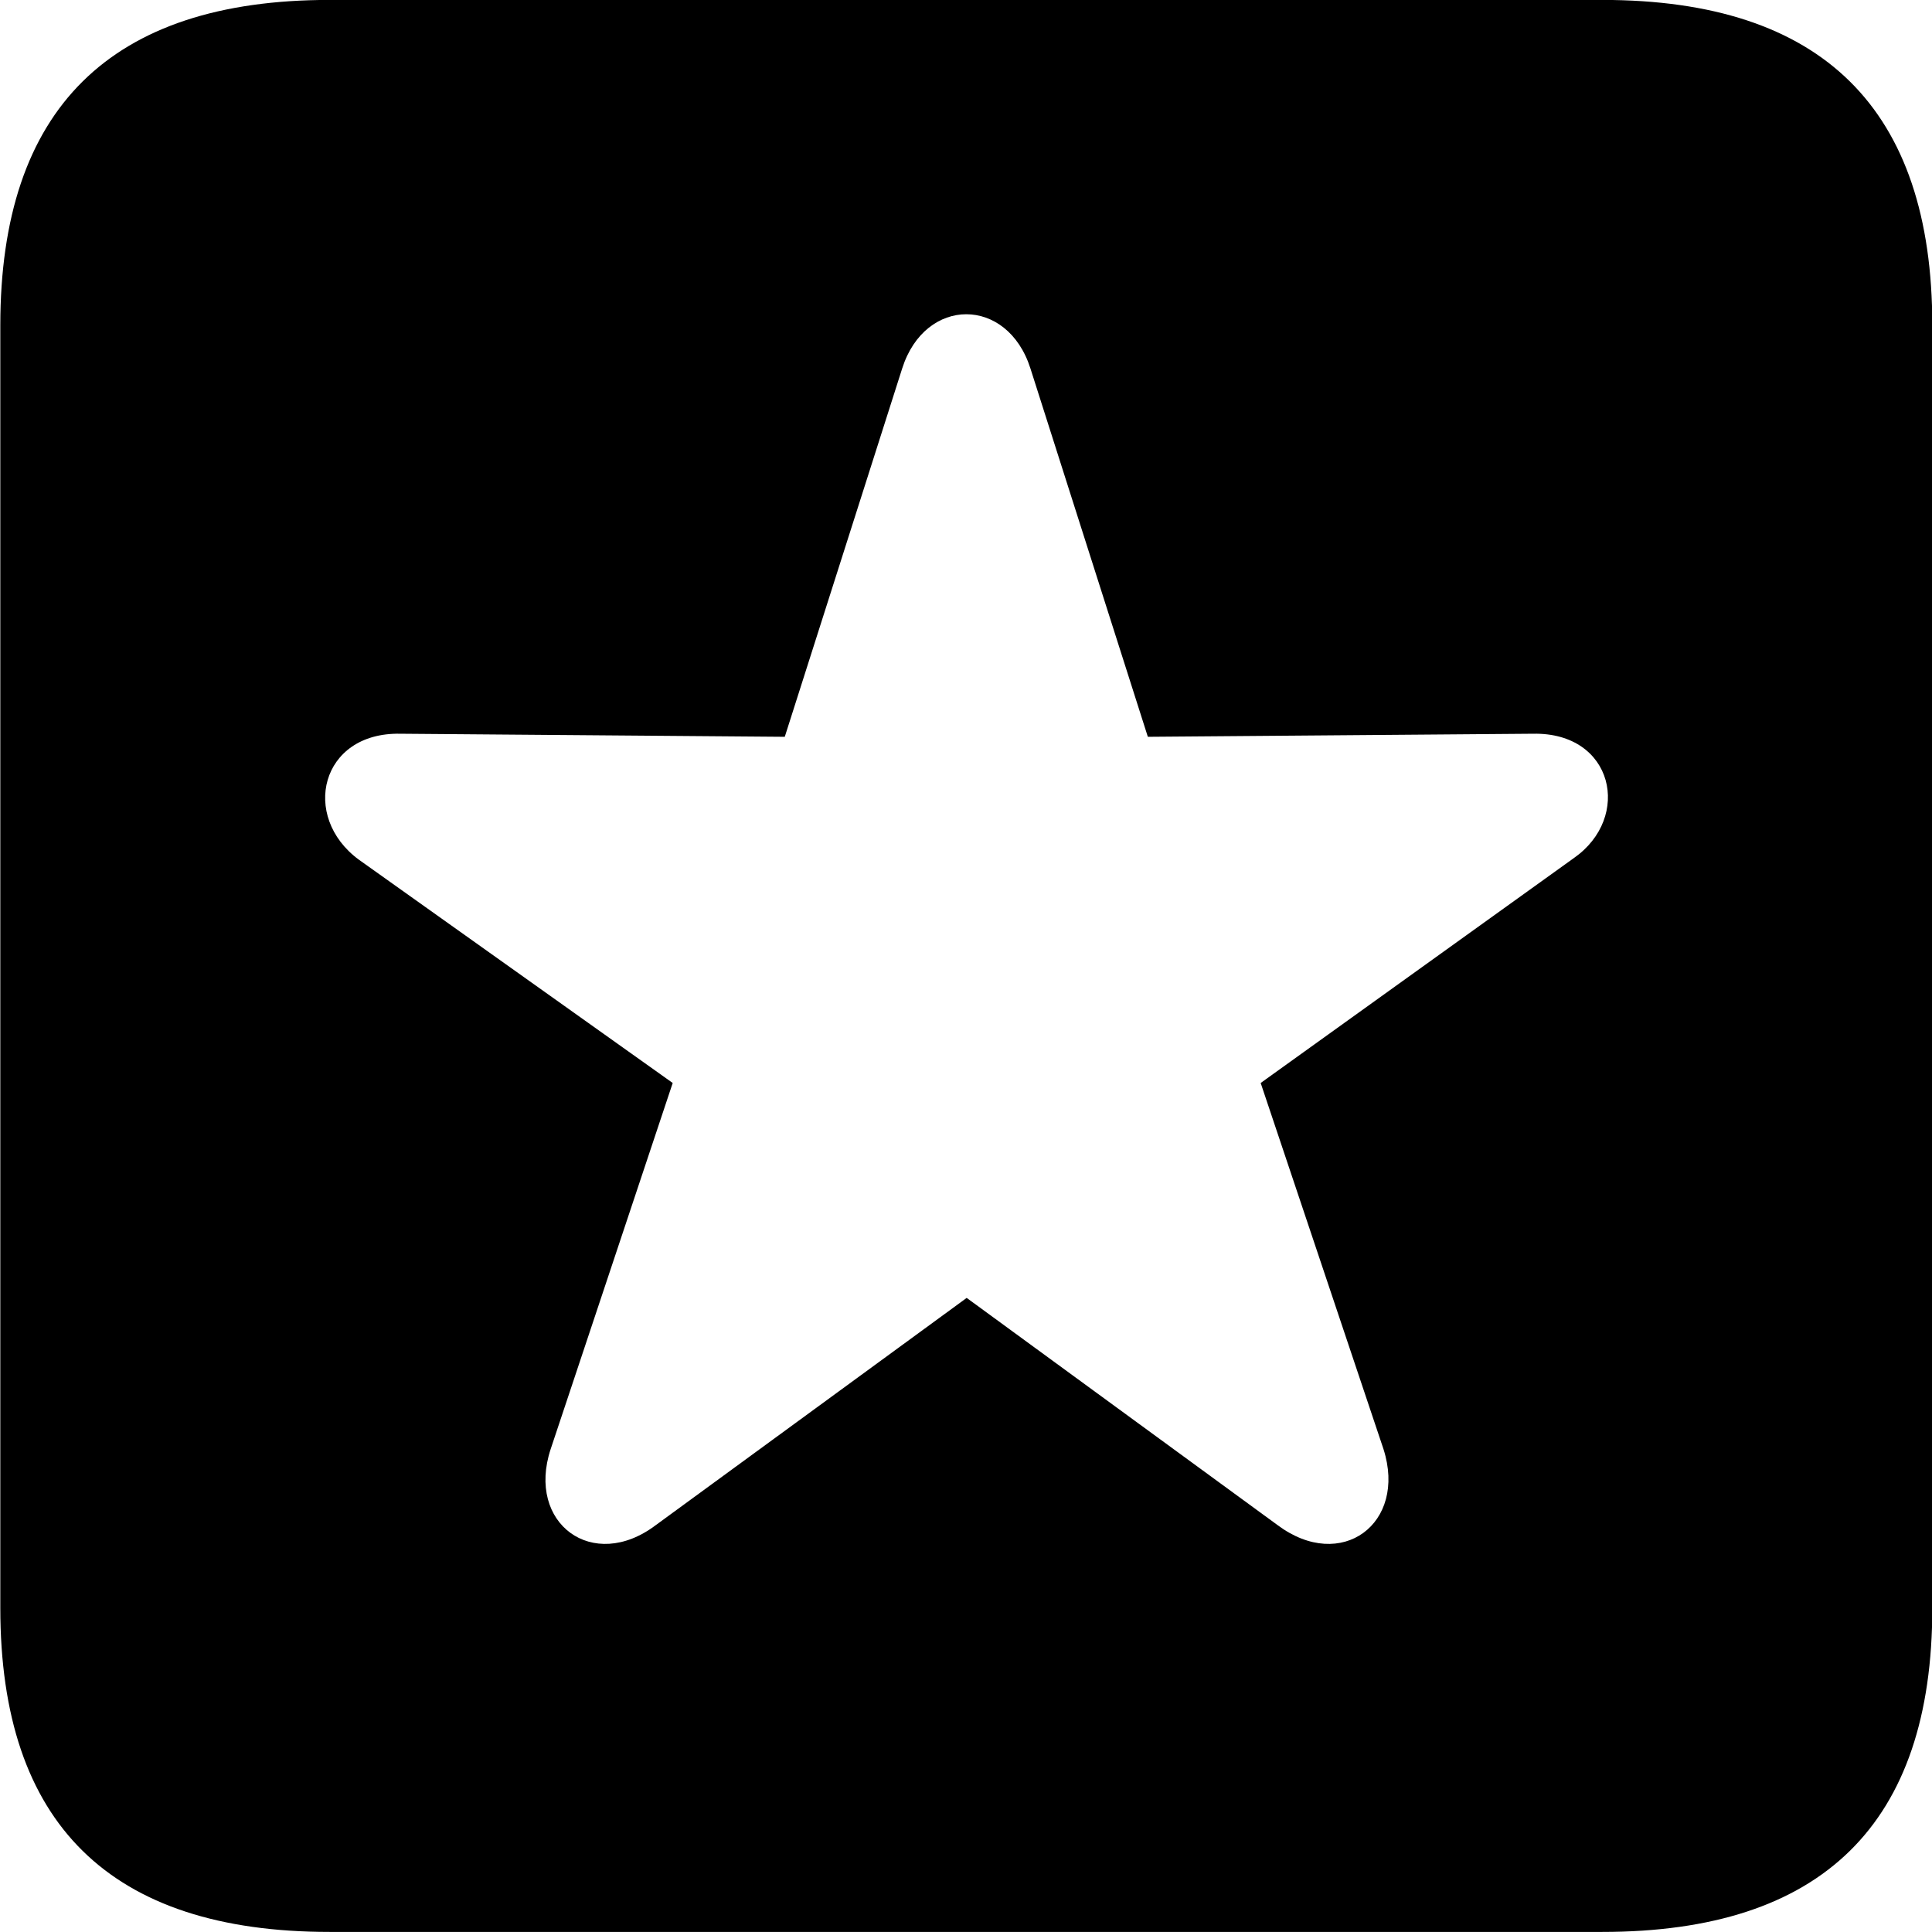 
<svg
    viewBox="0 0 25.17 25.17"
    xmlns="http://www.w3.org/2000/svg"
>
    <path
        fill="inherit"
        d="M4.294 25.169H20.874C23.744 25.169 25.174 23.759 25.174 20.949V4.239C25.174 1.419 23.744 -0.001 20.874 -0.001H4.294C1.434 -0.001 0.004 1.419 0.004 4.239V20.949C0.004 23.759 1.434 25.169 4.294 25.169ZM8.544 19.869C7.724 20.489 6.854 19.849 7.174 18.879L8.764 14.109L4.674 11.199C3.914 10.639 4.174 9.539 5.214 9.559L10.224 9.599L11.754 4.799C12.054 3.859 13.124 3.859 13.424 4.799L14.954 9.599L19.974 9.559C21.024 9.539 21.264 10.649 20.504 11.179L16.424 14.109L18.024 18.879C18.334 19.849 17.474 20.489 16.644 19.869L12.594 16.909Z"
        fillRule="evenodd"
        clipRule="evenodd"
    />
</svg>
        